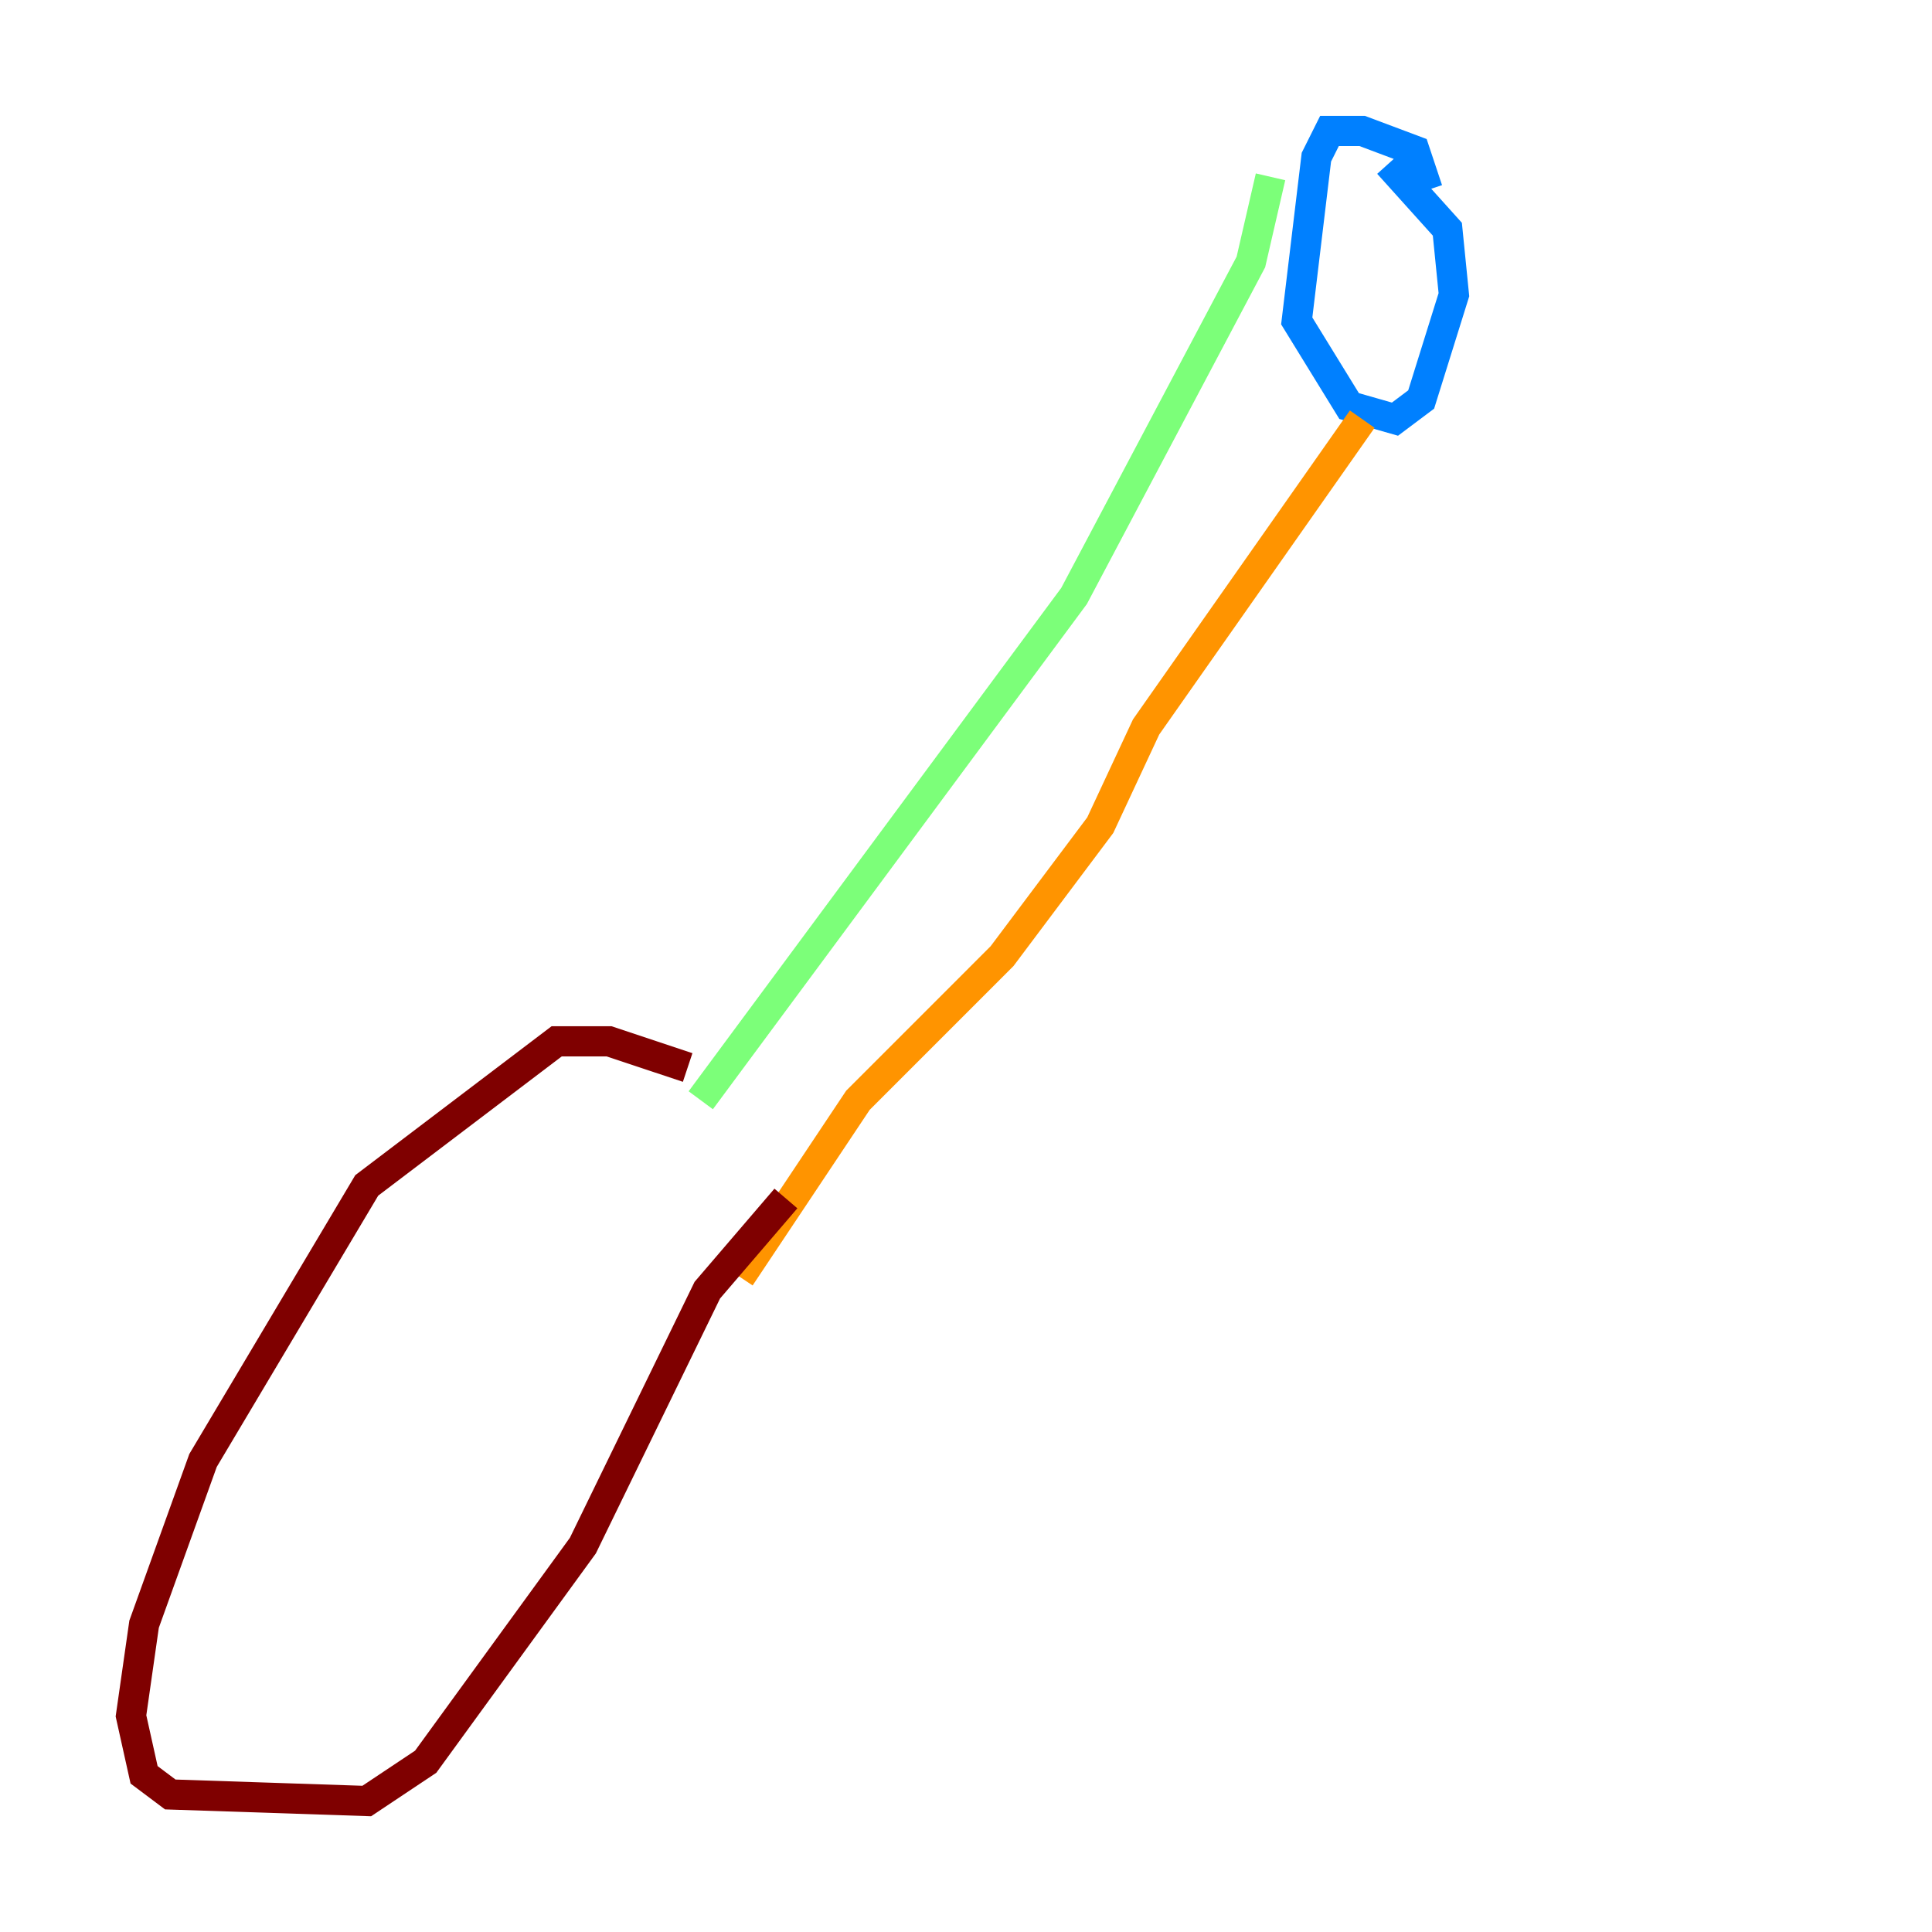 <?xml version="1.0" encoding="utf-8" ?>
<svg baseProfile="tiny" height="128" version="1.2" viewBox="0,0,128,128" width="128" xmlns="http://www.w3.org/2000/svg" xmlns:ev="http://www.w3.org/2001/xml-events" xmlns:xlink="http://www.w3.org/1999/xlink"><defs /><polyline fill="none" points="94.59,12.583 94.59,12.583" stroke="#00007f" stroke-width="2" /><polyline fill="none" points="94.59,12.583 93.722,9.98 90.251,8.678 88.081,8.678 87.214,10.414 85.912,21.261 89.383,26.902 92.42,27.77 94.156,26.468 96.325,19.525 95.891,15.186 91.986,10.848" stroke="#0080ff" stroke-width="2" /><polyline fill="none" points="84.176,11.715 82.875,17.356 71.159,39.485 46.427,72.895" stroke="#7cff79" stroke-width="2" /><polyline fill="none" points="90.251,27.77 75.932,48.163 72.895,54.671 66.386,63.349 56.841,72.895 49.031,84.61" stroke="#ff9400" stroke-width="2" /><polyline fill="none" points="45.559,70.725 40.352,68.99 36.881,68.99 24.298,78.536 13.451,96.759 9.546,107.607 8.678,113.681 9.546,117.586 11.281,118.888 24.298,119.322 28.203,116.719 38.617,102.4 46.861,85.478 52.068,79.403" stroke="#7f0000" stroke-width="2" /></svg>